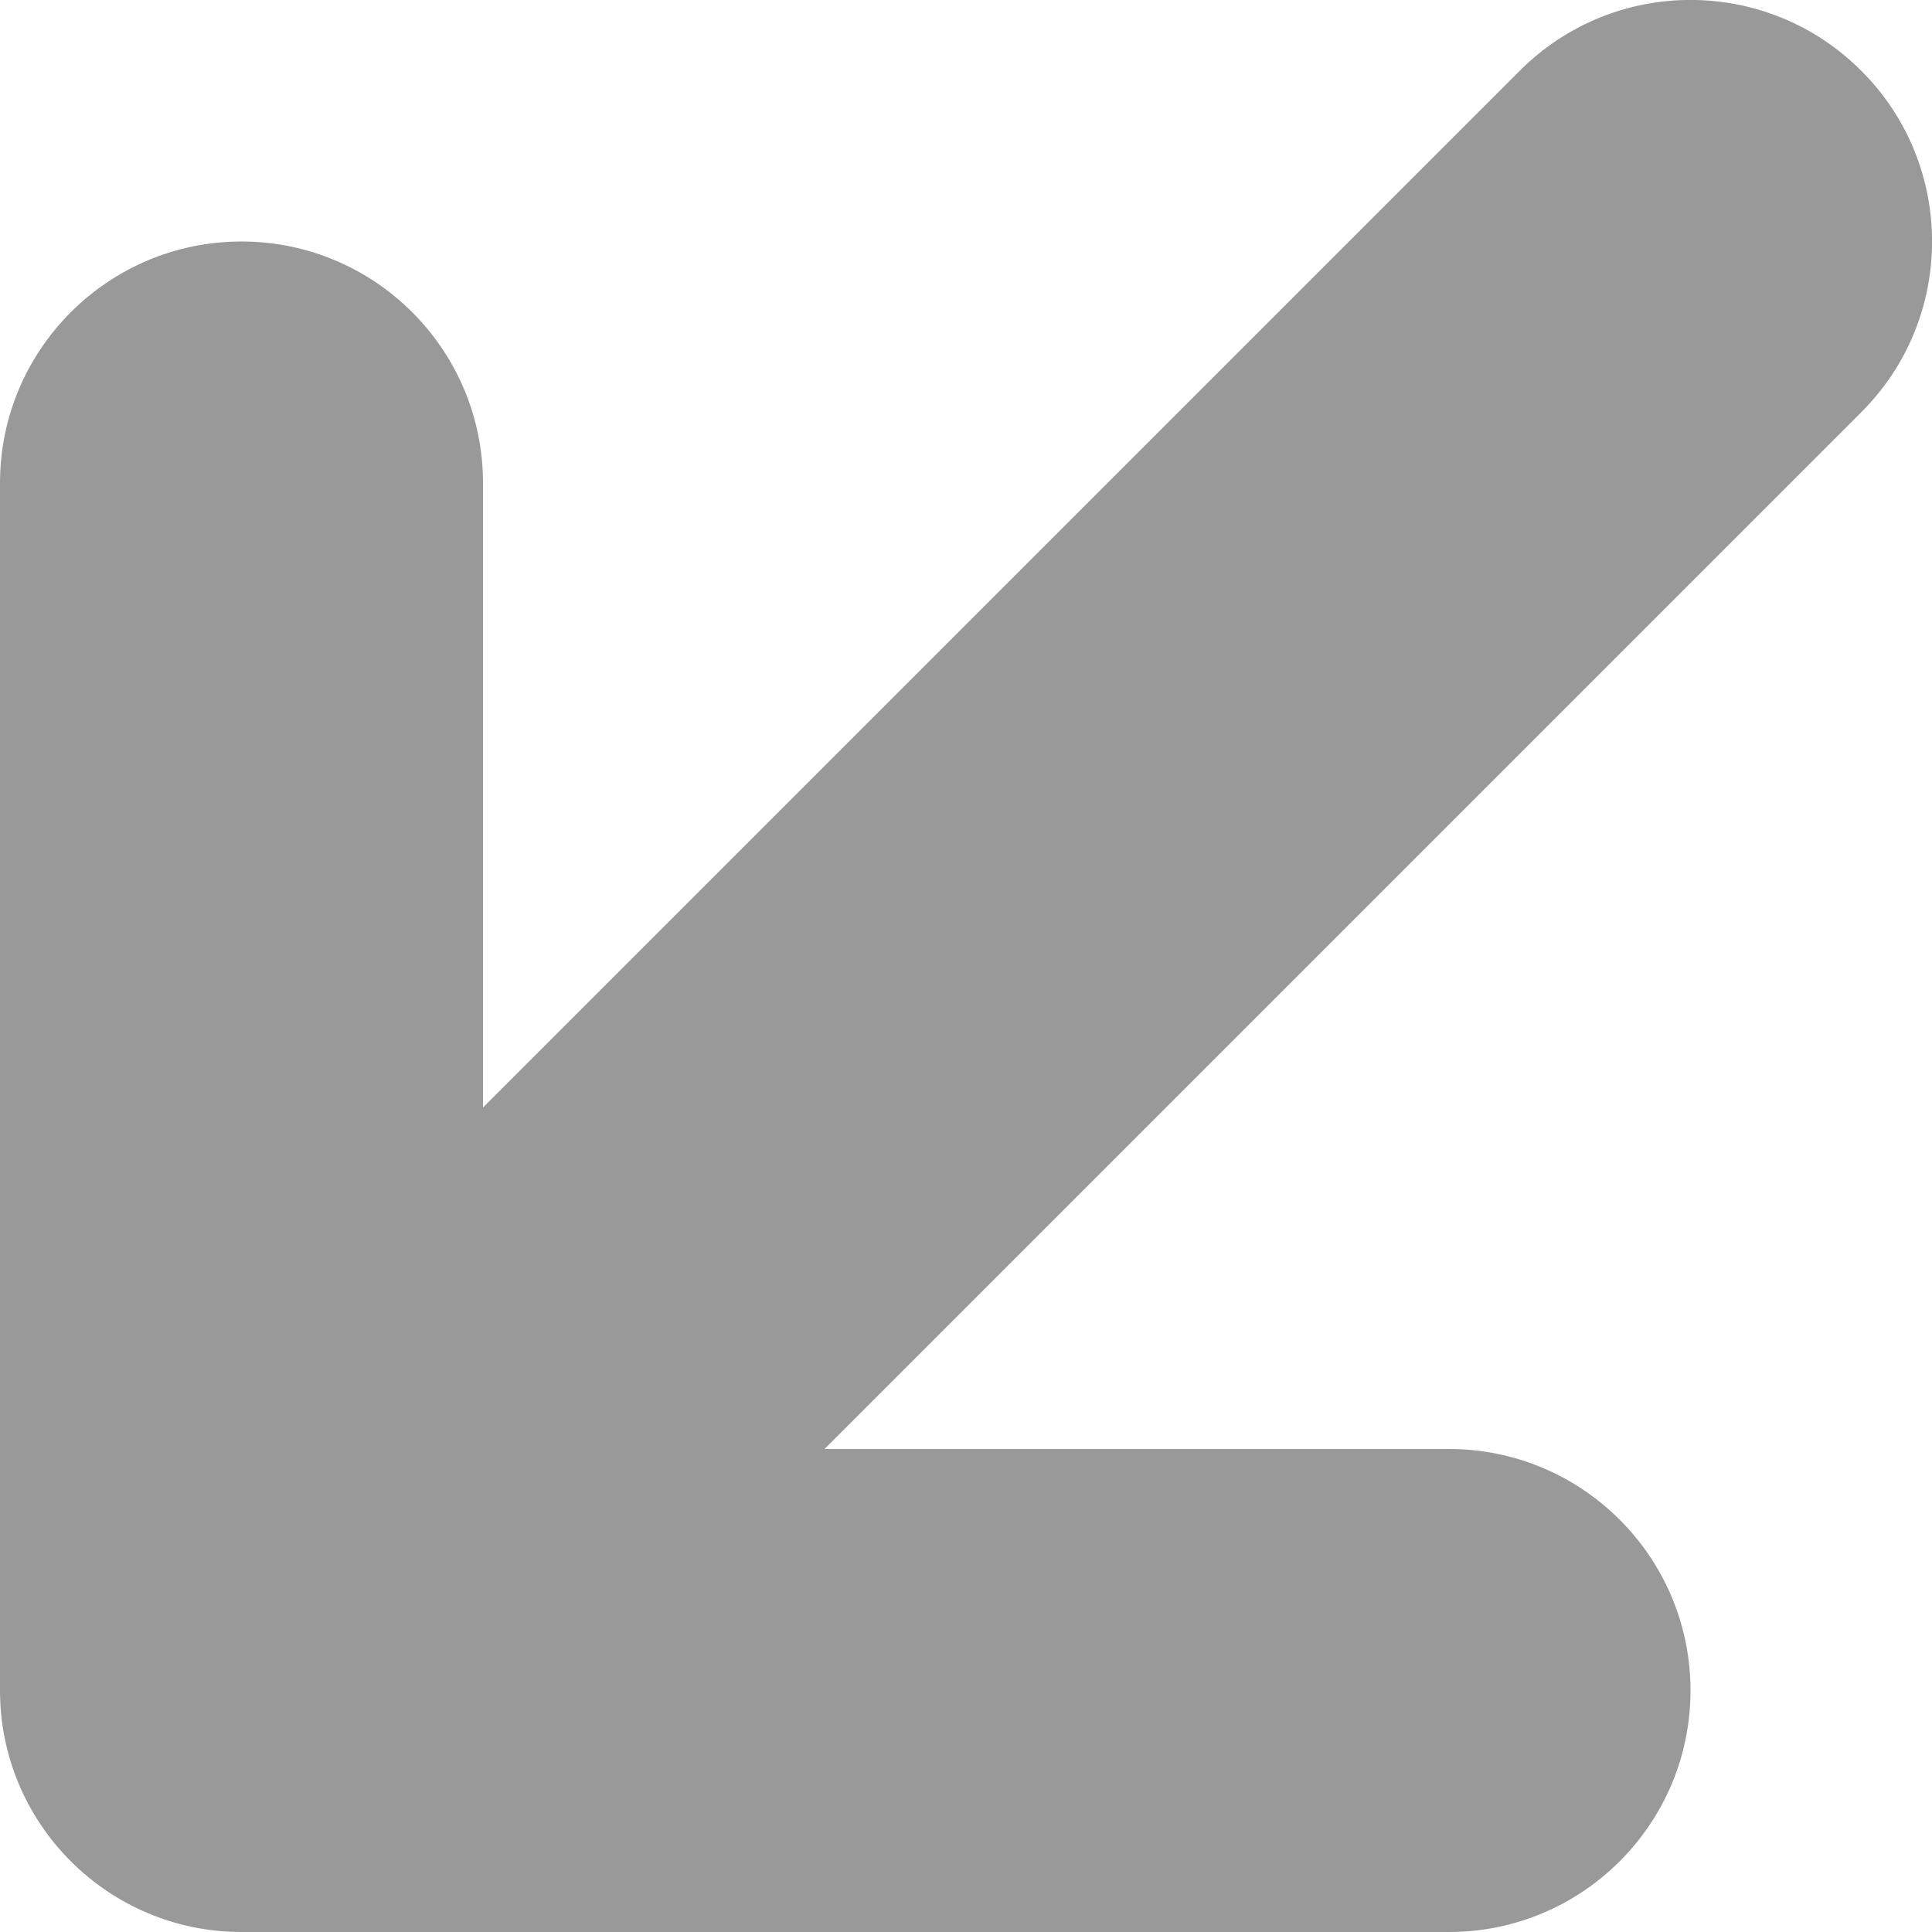 <svg width="8" height="8" viewBox="0 0 8 8" fill="none" xmlns="http://www.w3.org/2000/svg">
<path d="M7.707 0.293C7.317 -0.098 6.683 -0.098 6.293 0.293L2 4.586V2C2 1.448 1.552 1 1 1C0.448 1 0 1.448 0 2V7C0 7.552 0.448 8 1 8H6C6.552 8 7 7.552 7 7C7 6.448 6.552 6 6 6H3.414L7.707 1.707C8.098 1.317 8.098 0.683 7.707 0.293Z" fill="#999999"/>
</svg>
